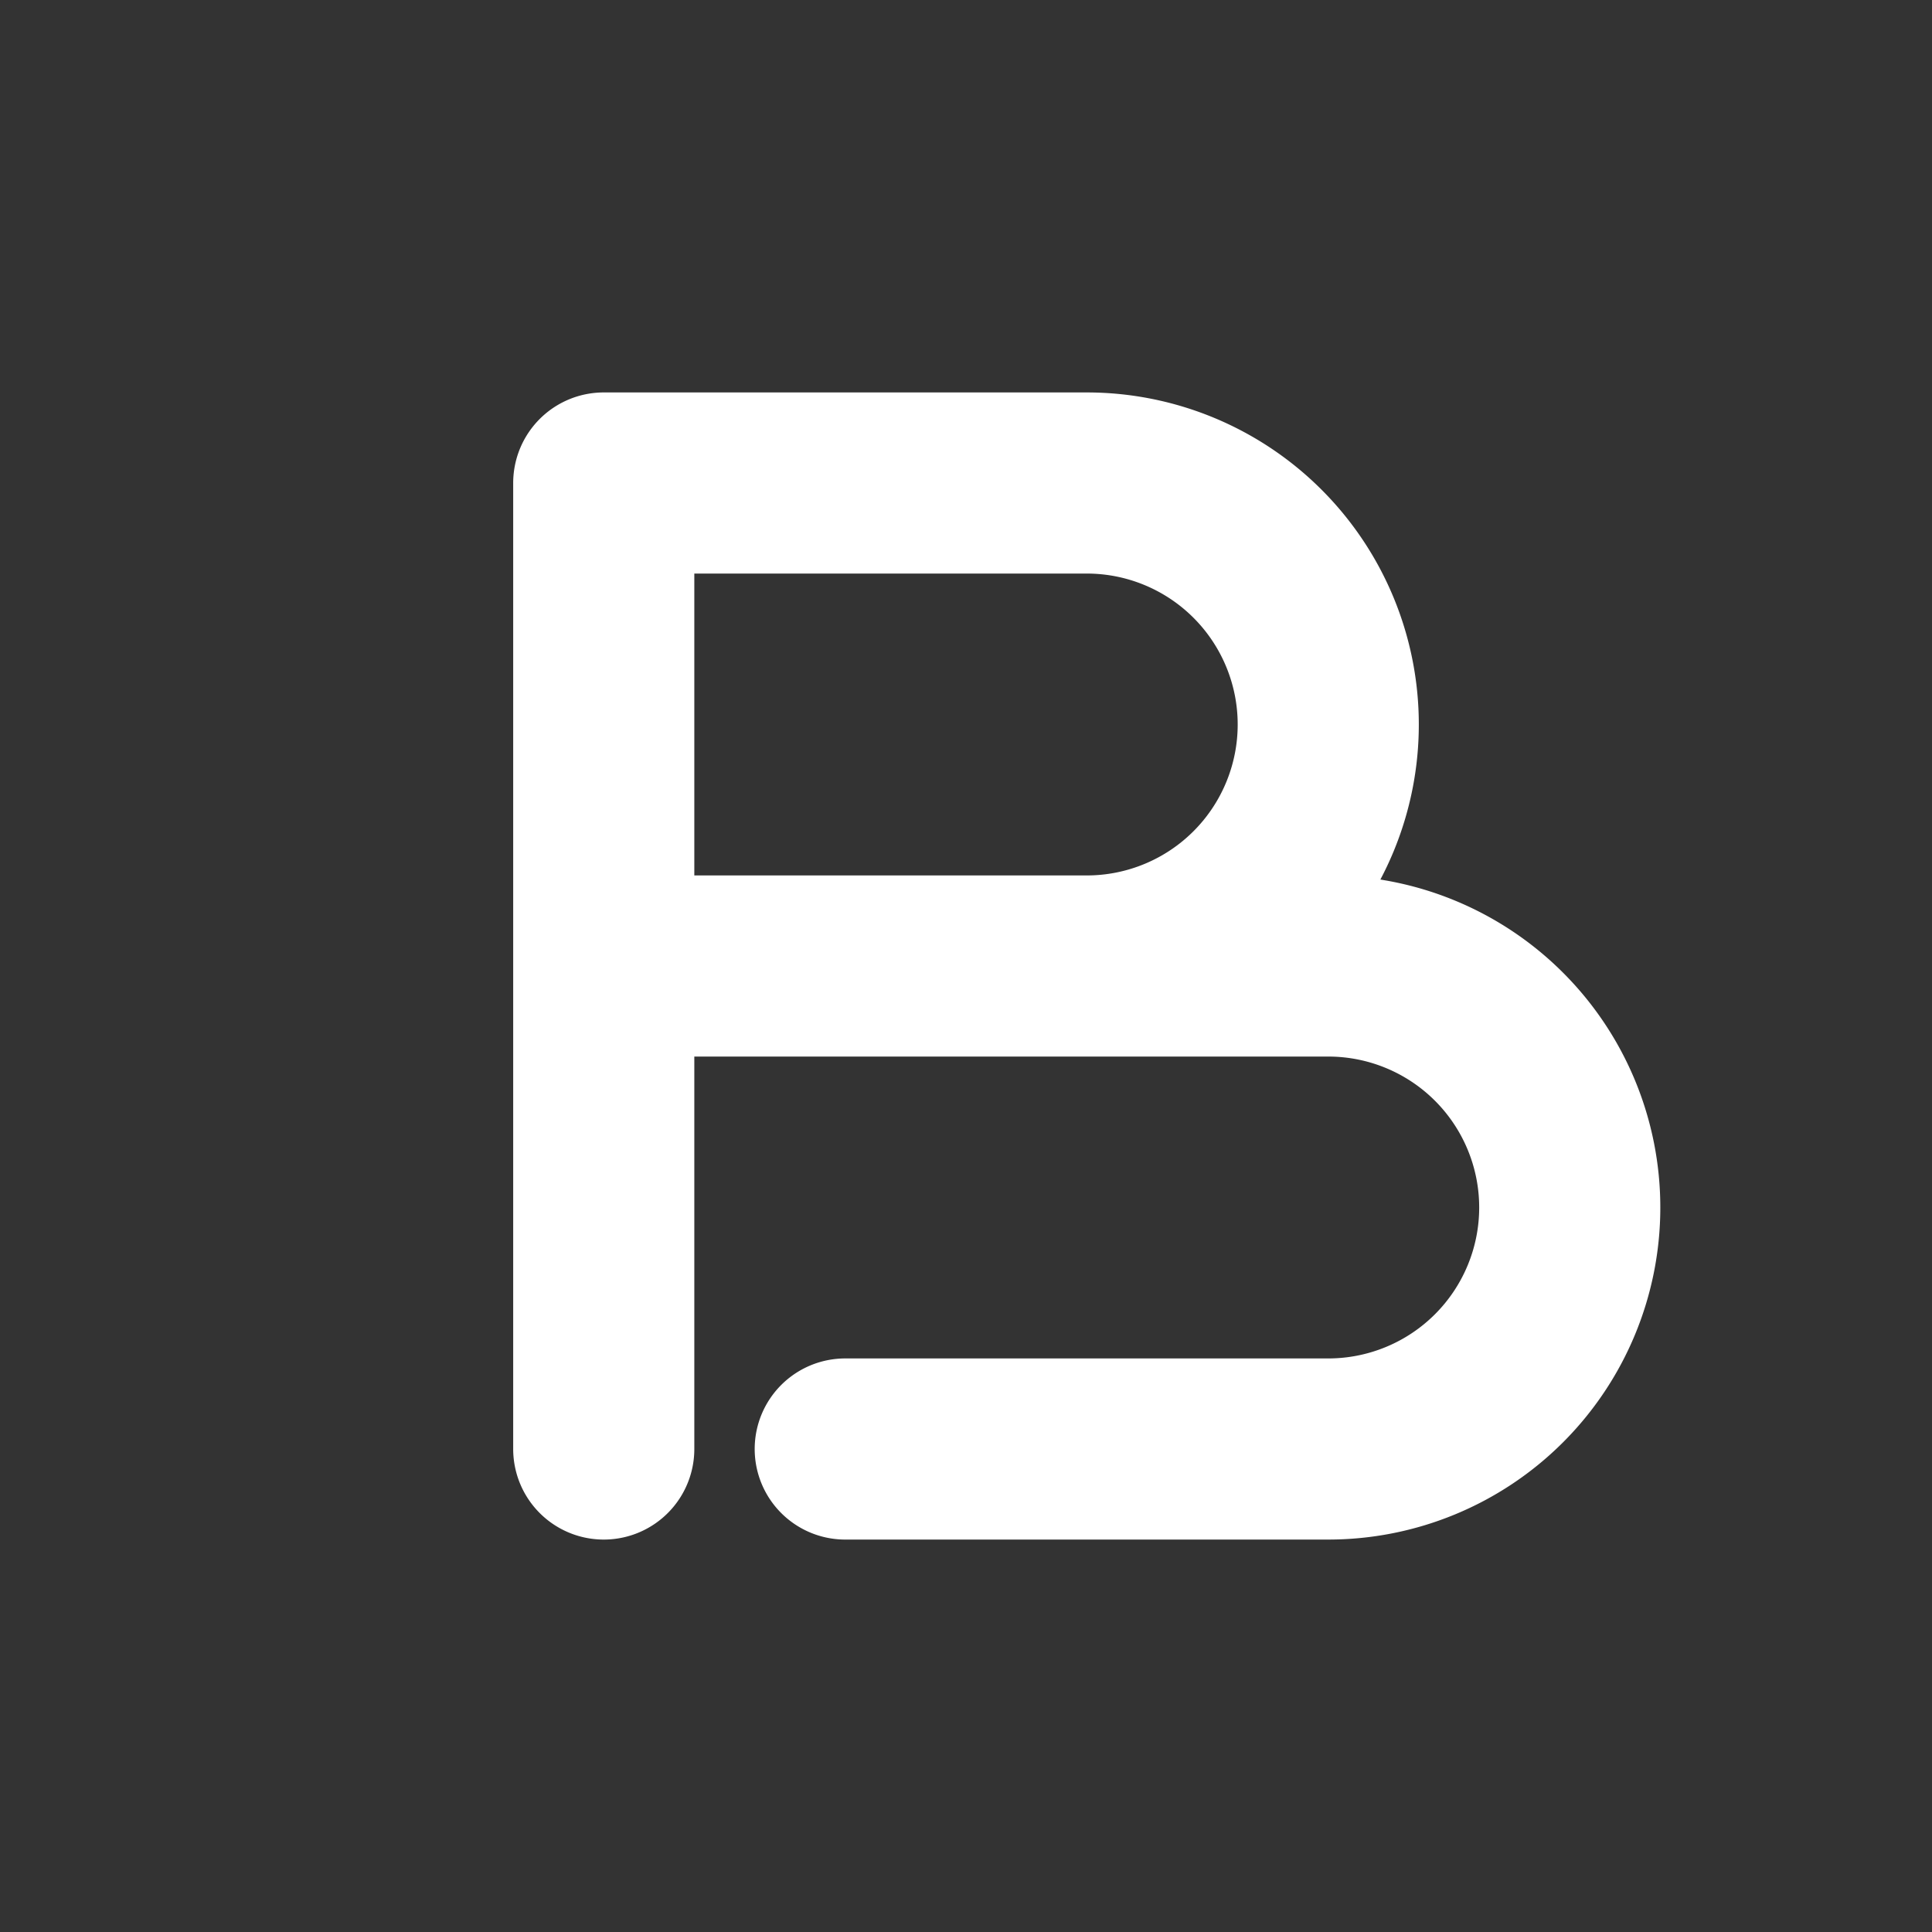 <svg xmlns="http://www.w3.org/2000/svg" viewBox="0 0 32 32">
  <rect x="0" y="0" width="32" height="32" fill="#333333" stroke="none"/>
  <path d="M10 8
           v16
           M10 8
           h8
           a4 4 0 0 1 0 8
           h-8
           M14 16
           h8
           a4 4 0 0 1 0 8
           h-8"
        fill="none"
        stroke="#ffffff"
        stroke-width="3"
        stroke-linecap="round"
        stroke-linejoin="round"/>
</svg>